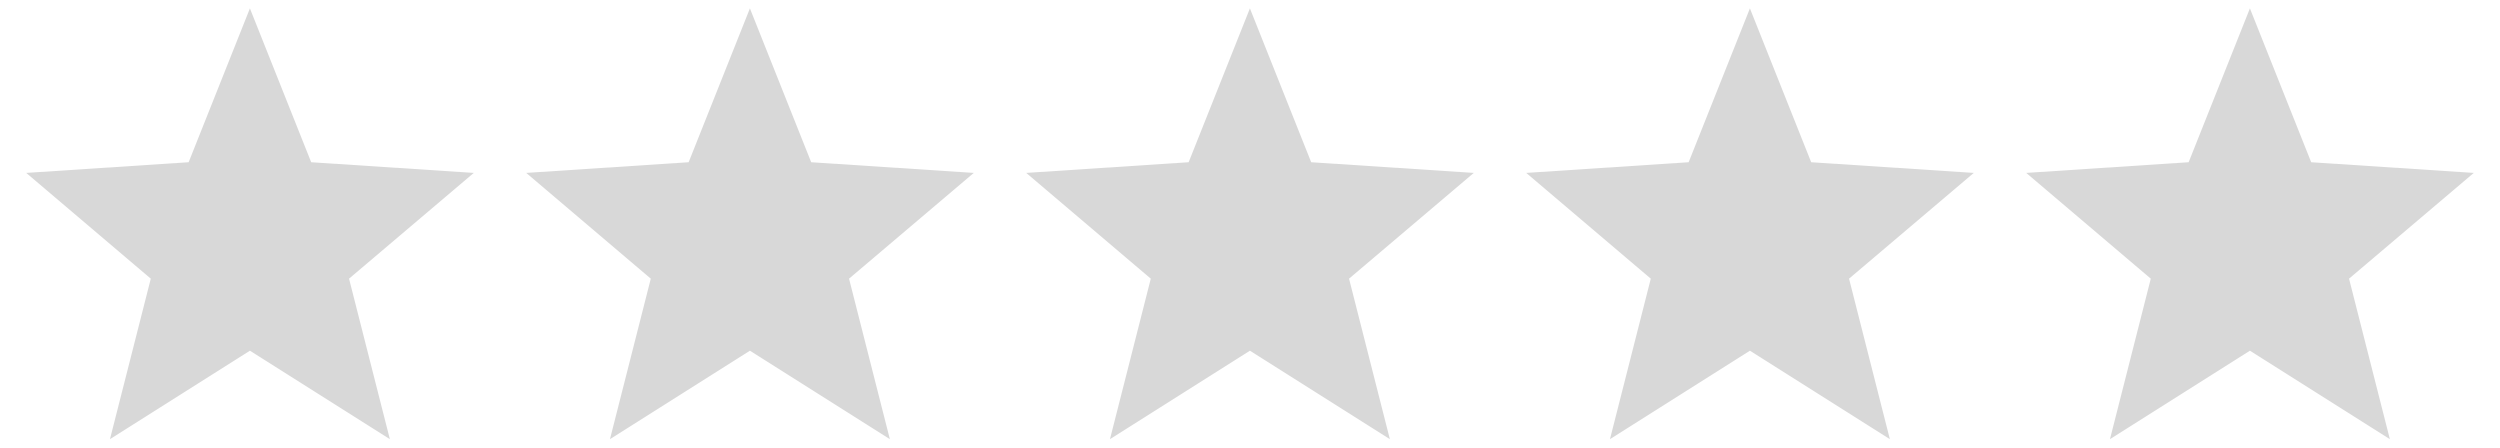 <?xml version="1.0" encoding="utf-8"?>
<!-- Generator: Adobe Illustrator 23.0.0, SVG Export Plug-In . SVG Version: 6.00 Build 0)  -->
<svg version="1.1" id="Слой_1" xmlns="http://www.w3.org/2000/svg" xmlns:xlink="http://www.w3.org/1999/xlink" x="0px" y="0px"
	 viewBox="0 0 2860 512" style="enable-background:new 0 0 2860 512;" xml:space="preserve">
<style type="text/css">
	.st0{fill:#D8D8D8;}
	.st1{fill:none;}
</style>
<g>
	<g>
		<g>
			<polygon class="st0" points="542,197.8 356,185.6 285.9,9.6 215.8,185.6 30,197.8 172.5,318.8 125.8,502.4 285.9,401.2 
				446,502.4 399.3,318.8 			"/>
		</g>
	</g>
	<rect class="st1" width="572" height="512"/>
</g>
<g>
	<g>
		<g>
			<polygon class="st0" points="1114,197.8 928,185.6 857.9,9.6 787.8,185.6 602,197.8 744.5,318.8 697.8,502.4 857.9,401.2 
				1018,502.4 971.3,318.8 			"/>
		</g>
	</g>
	<rect x="572" class="st1" width="572" height="512"/>
</g>
<g>
	<g>
		<g>
			<polygon class="st0" points="1686,197.8 1500,185.6 1429.9,9.6 1359.8,185.6 1174,197.8 1316.5,318.8 1269.8,502.4 1429.9,401.2 
				1590,502.4 1543.3,318.8 			"/>
		</g>
	</g>
	<rect x="1144" class="st1" width="572" height="512"/>
</g>
<g>
	<g>
		<g>
			<polygon class="st0" points="2258,197.8 2072,185.6 2001.9,9.6 1931.8,185.6 1746,197.8 1888.5,318.8 1841.8,502.4 2001.9,401.2 
				2162,502.4 2115.3,318.8 			"/>
		</g>
	</g>
	<rect x="1716" class="st1" width="572" height="512"/>
</g>
<g>
	<g>
		<g>
			<polygon class="st0" points="2830,197.8 2644,185.6 2573.9,9.6 2503.8,185.6 2318,197.8 2460.5,318.8 2413.8,502.4 2573.9,401.2 
				2734,502.4 2687.3,318.8 			"/>
		</g>
	</g>
	<rect x="2288" class="st1" width="572" height="512"/>
</g>
</svg>
